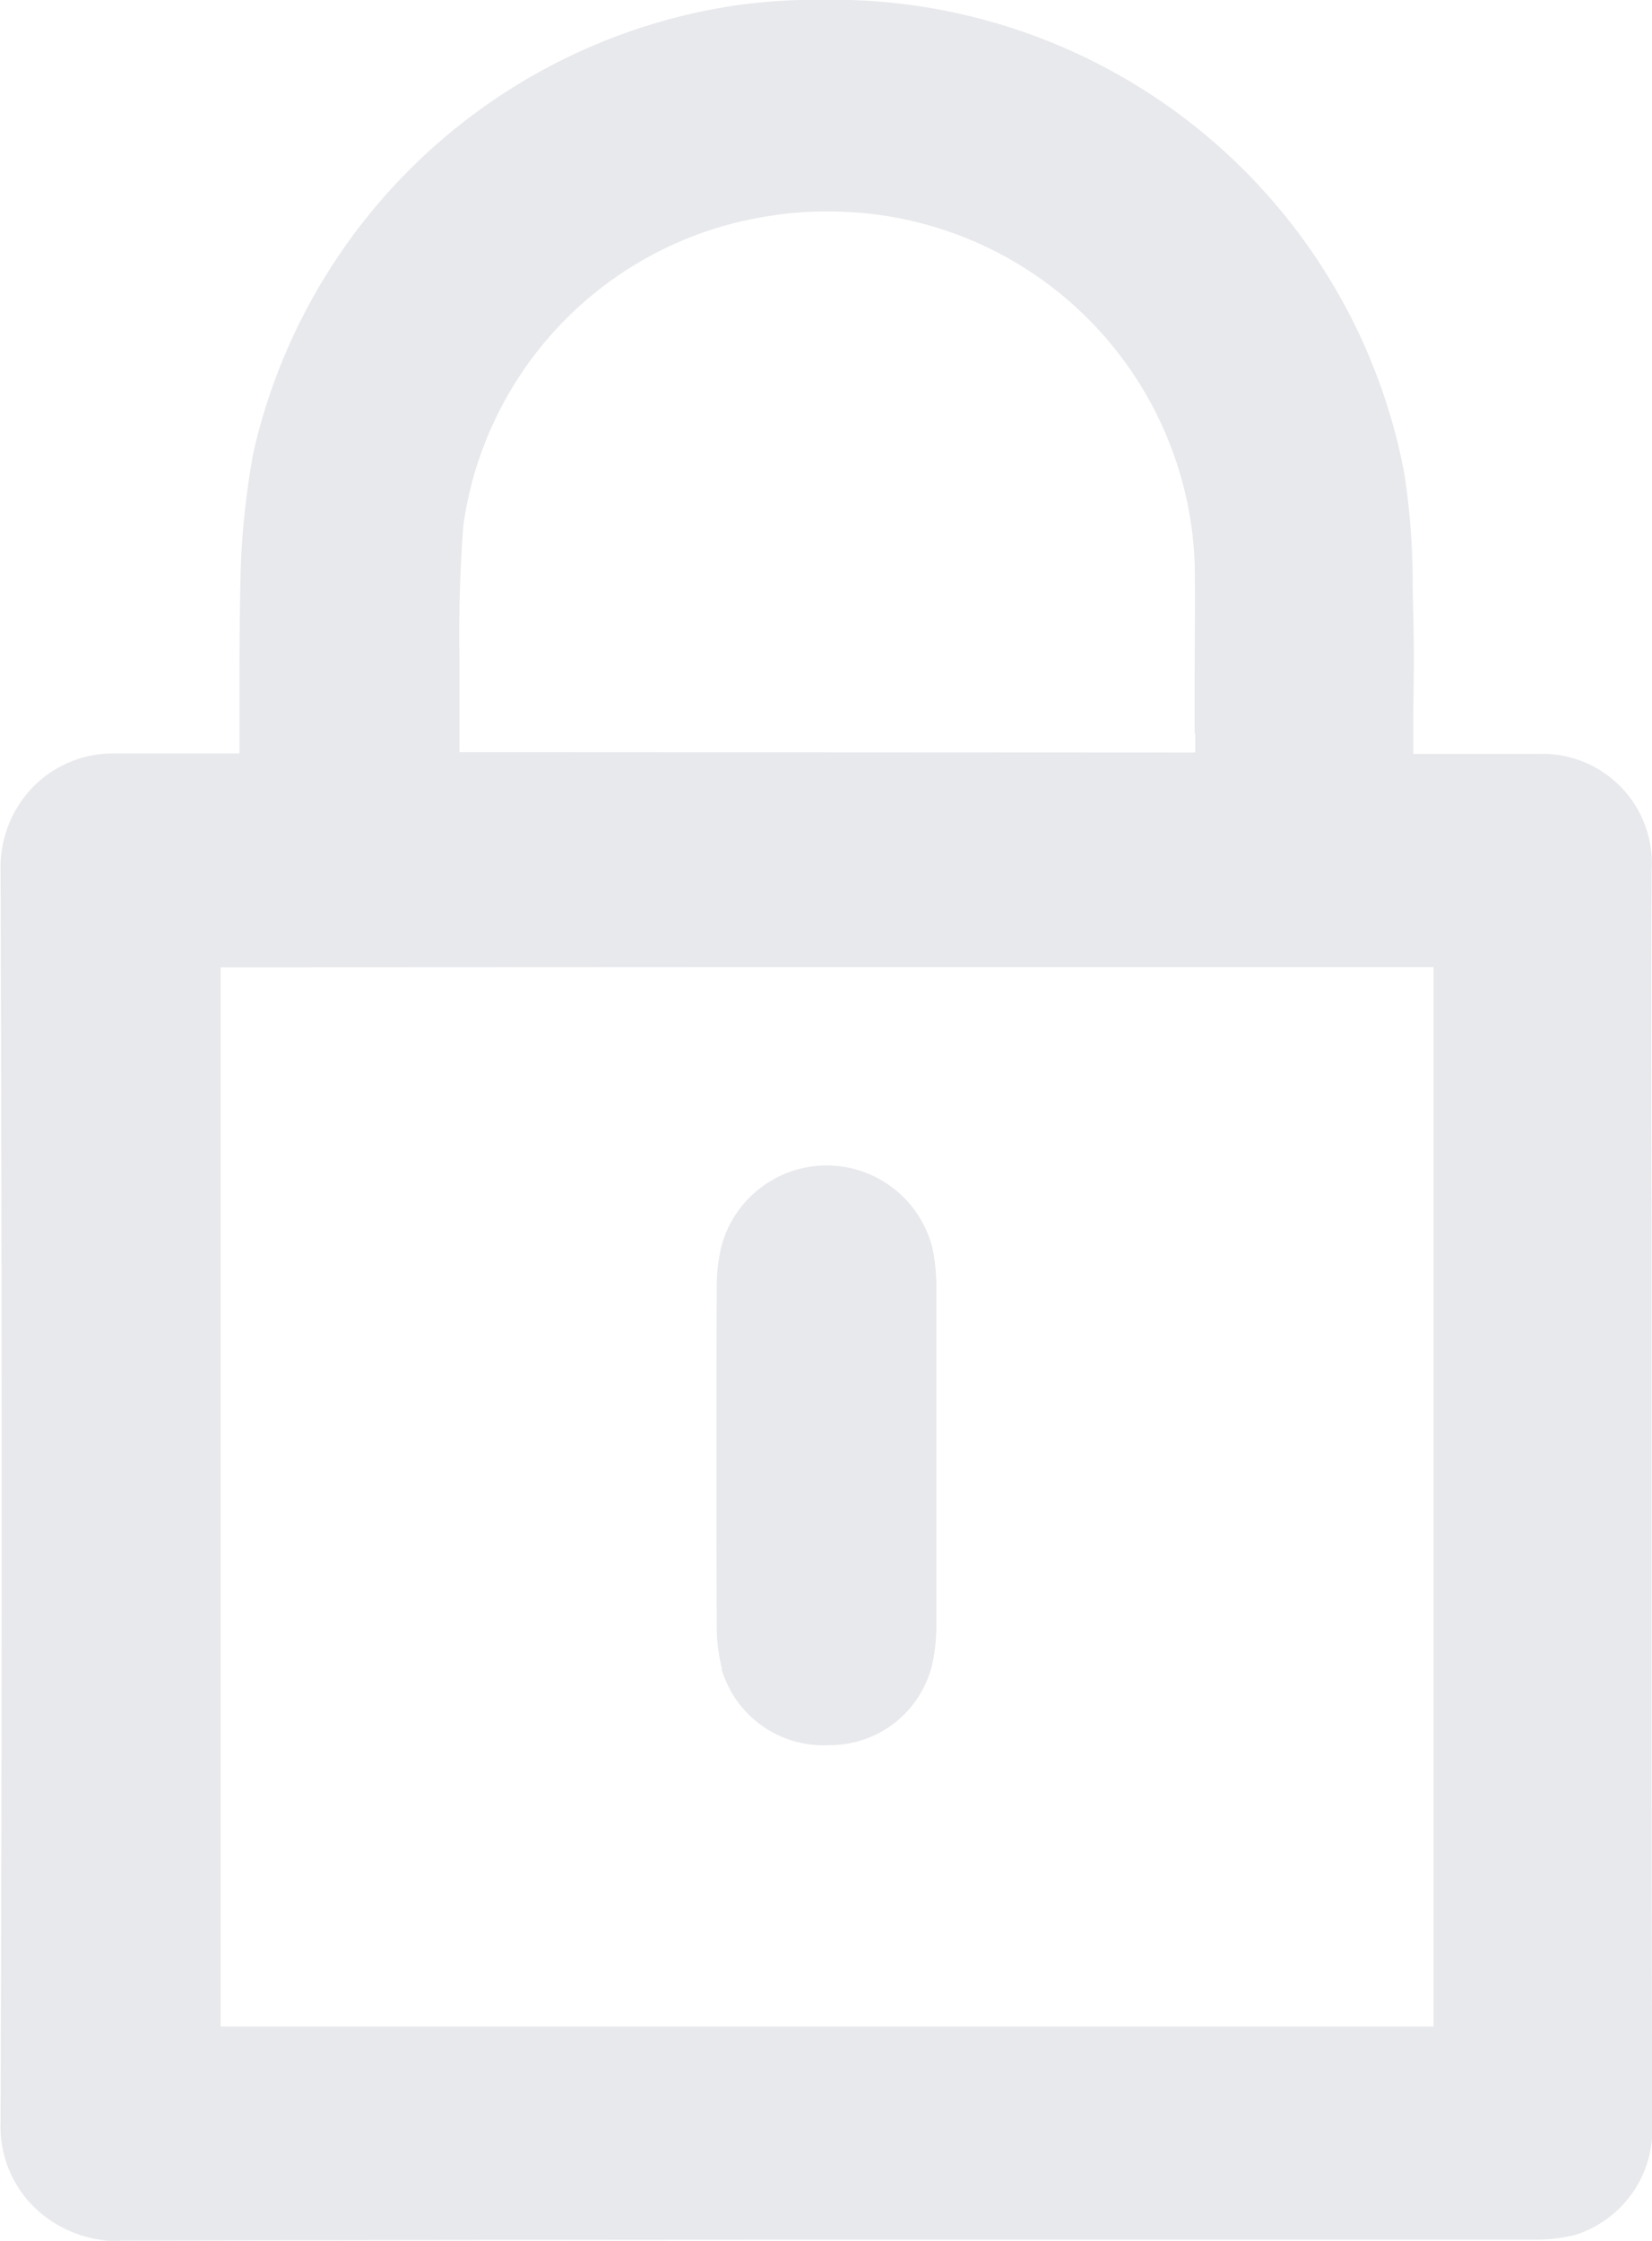 <svg xmlns="http://www.w3.org/2000/svg" width="14.005" height="18.995" viewBox="0 0 14.005 18.995">
    <path data-name="-e-icon_password_off" d="M814.283 511.71A.956.956 0 0 1 814 511c.012-3.213.013-6.691 0-10.633a.974.974 0 0 1 .291-.71.948.948 0 0 1 .676-.268h1.058v-.393c0-.361 0-.712.008-1.062a6.691 6.691 0 0 1 .111-1.1 4.939 4.939 0 0 1 4.133-3.793A5.217 5.217 0 0 1 821 493a4.933 4.933 0 0 1 4.9 4.013 6.128 6.128 0 0 1 .071.967l.005.216c.007.284.005.569 0 .862v.335h1.057a.927.927 0 0 1 .964.98q-.005 1.5 0 3v3.065c0 1.524 0 3.047.005 4.571a.935.935 0 0 1-.658.939 1.437 1.437 0 0 1-.331.04h-4.8q-3.6 0-7.2.007v-.261.266a1.029 1.029 0 0 1-.73-.29zm1.582-10.508v8.978h10.283v-8.98h-6zm8.051-1.821h-.005.217v-.161h-.005v-.491c0-.319.006-.637 0-.956a3.1 3.1 0 0 0-3.13-2.978 2.918 2.918 0 0 0-.47.037 3.085 3.085 0 0 0-2.6 2.624 12.26 12.26 0 0 0-.033 1.126v.796h.258zm-3.8 7.768a1.467 1.467 0 0 1-.045-.381q-.005-1.426 0-2.852a1.477 1.477 0 0 1 .04-.351.924.924 0 0 1 1.788.014 1.588 1.588 0 0 1 .034.35v2.854a1.486 1.486 0 0 1-.04.348.892.892 0 0 1-.883.664v-.252.253a.9.9 0 0 1-.898-.646z" transform="translate(-813.995 -493.002)" style="fill:#e8e9ec"/>
</svg>
